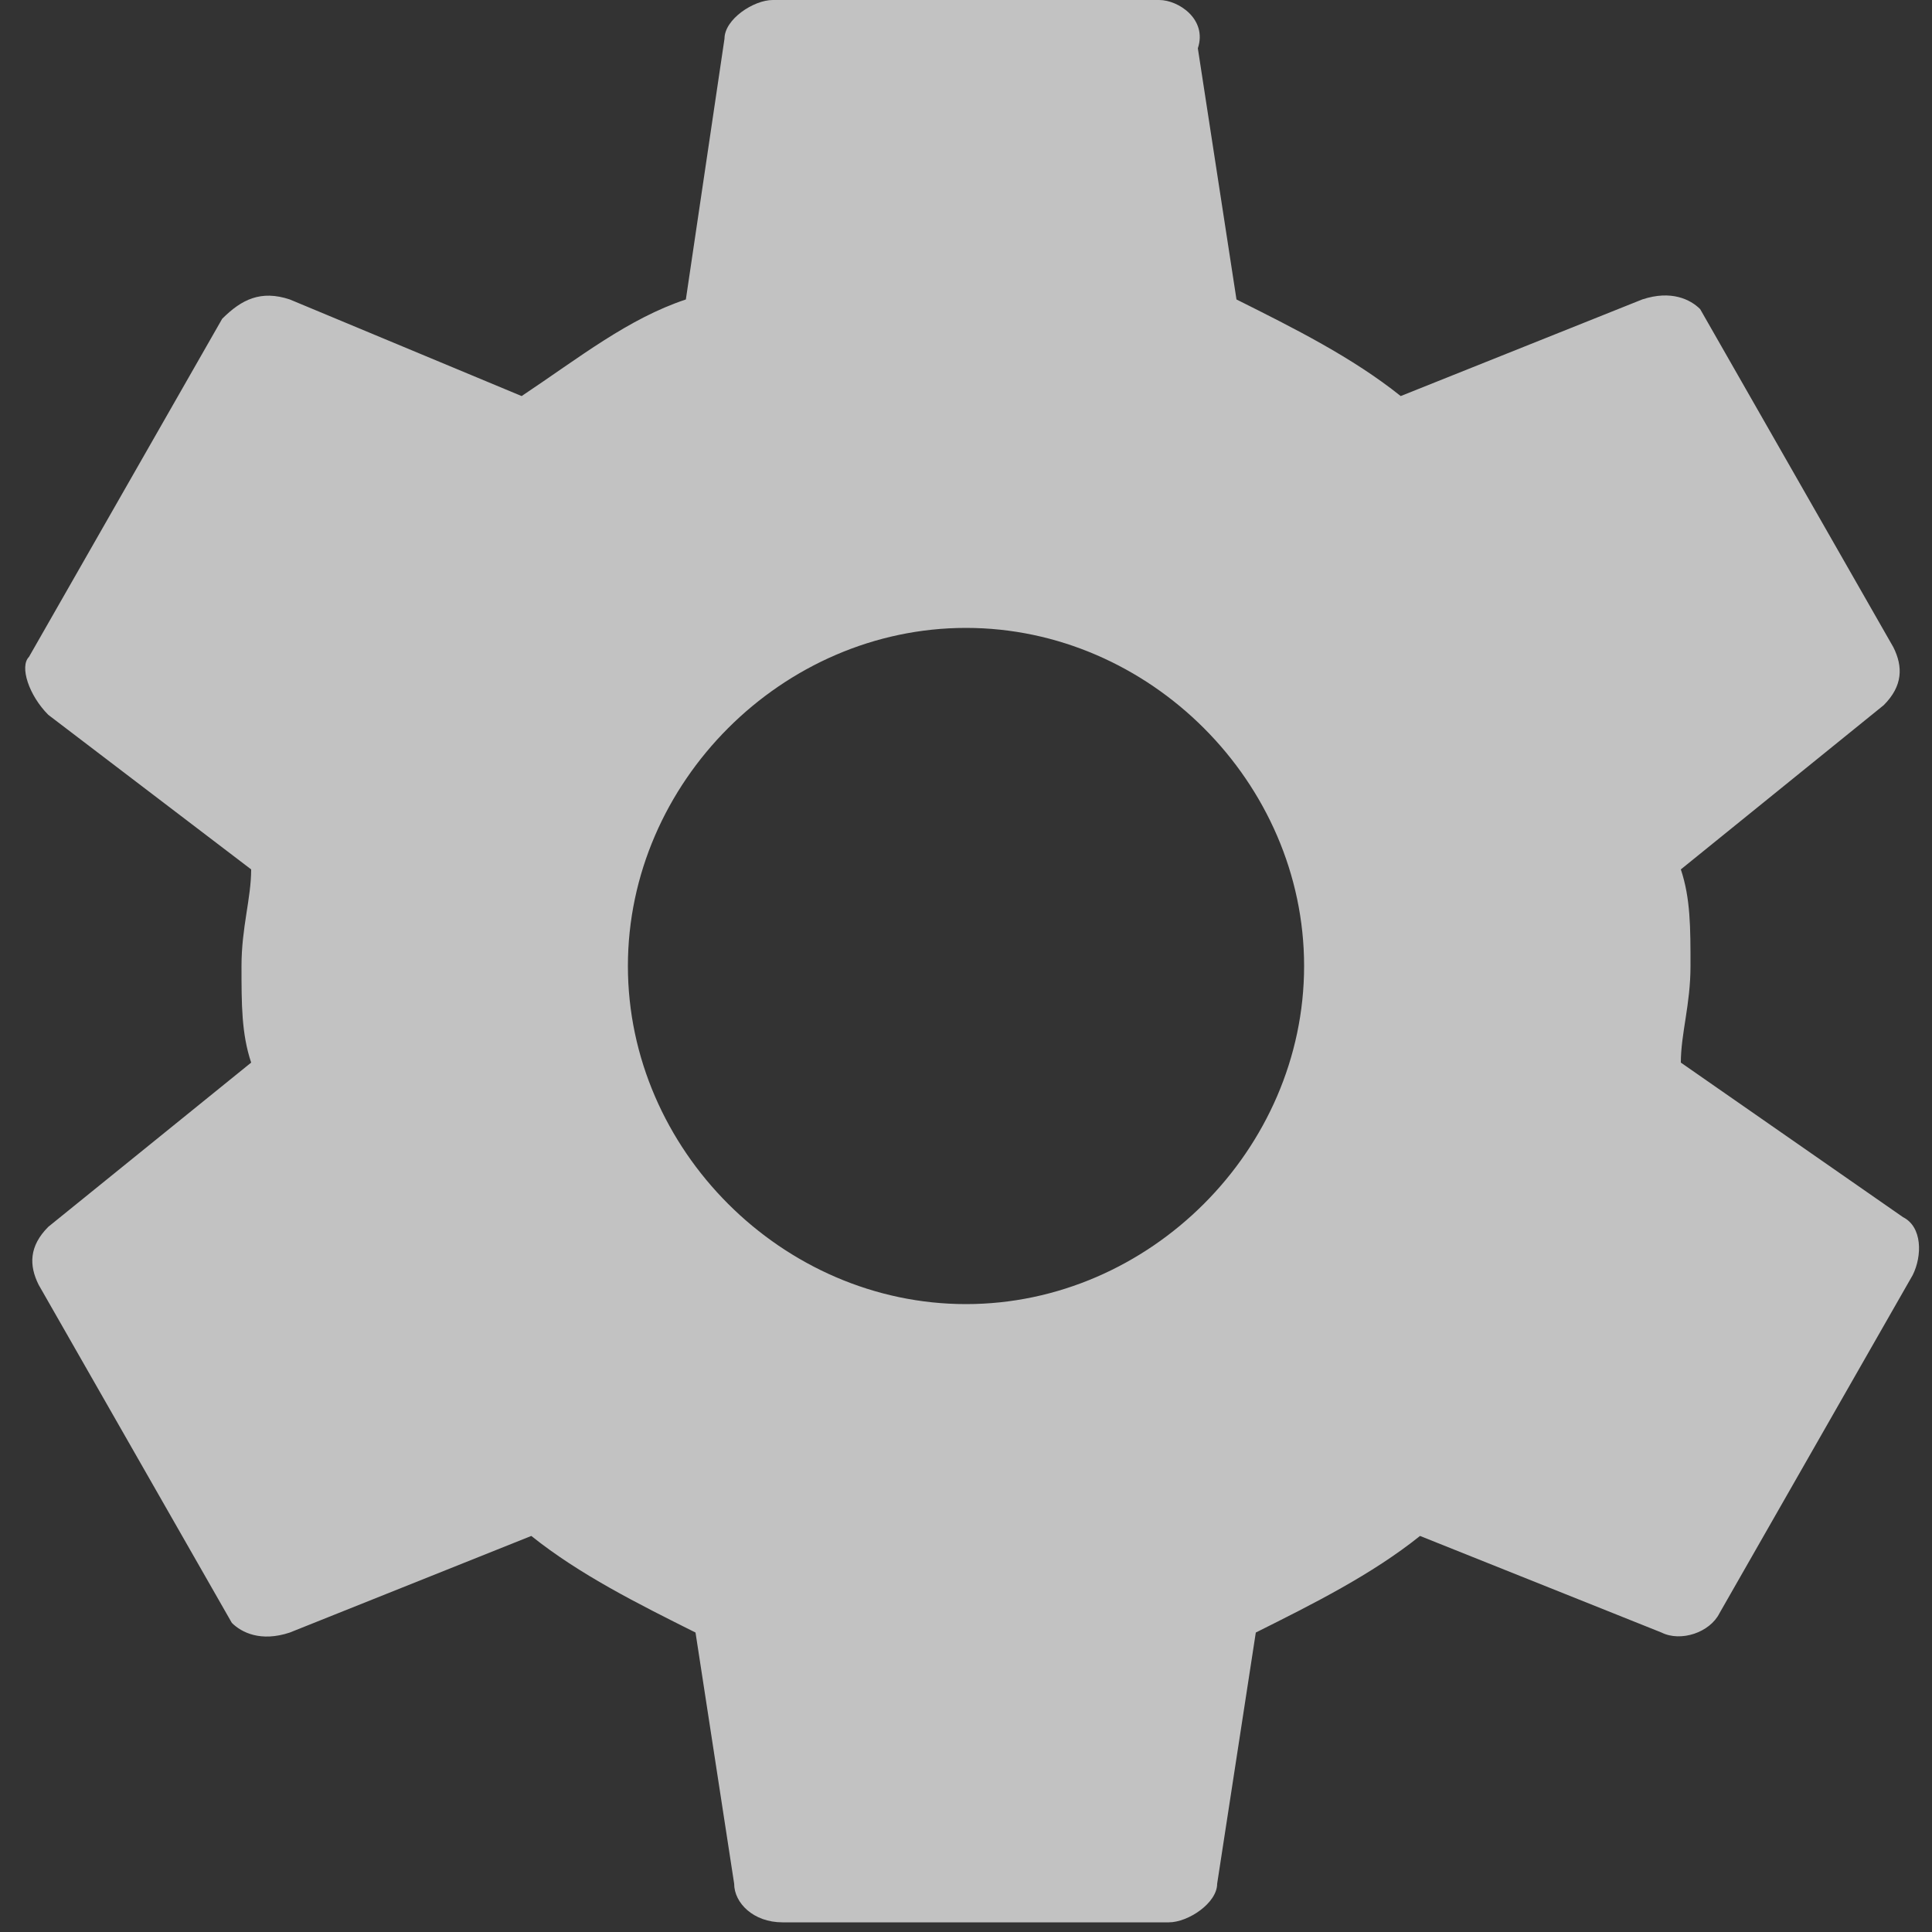 <svg width="20" height="20" viewBox="0 0 20 20" fill="none" xmlns="http://www.w3.org/2000/svg">
<rect x="0" y="0" width="20" height="20" fill="#333333" stroke="none"/>
<g clip-path="url(#clip0_0_165)">
<path opacity="0.7" fill-rule="evenodd" clip-rule="evenodd" d="M17.4 11C17.4 10.7 17.5 10.4 17.5 10C17.5 9.6 17.5 9.3 17.4 9L19.5 7.3C19.7 7.1 19.7 6.9 19.6 6.7L17.6 3.2C17.5 3.1 17.3 3 17 3.1L14.5 4.1C14 3.7 13.4 3.4 12.8 3.1L12.4 0.5C12.5 0.2 12.2 0 12 0H8C7.8 0 7.5 0.2 7.5 0.4L7.1 3.1C6.5 3.3 6 3.7 5.4 4.1L3 3.1C2.7 3 2.5 3.1 2.3 3.3L0.3 6.8C0.2 6.9 0.3 7.2 0.5 7.4L2.6 9C2.6 9.3 2.5 9.6 2.5 10C2.5 10.4 2.5 10.7 2.6 11L0.5 12.7C0.3 12.9 0.3 13.1 0.4 13.3L2.4 16.8C2.5 16.9 2.7 17 3 16.9L5.5 15.9C6 16.3 6.6 16.6 7.2 16.9L7.6 19.5C7.6 19.7 7.8 19.9 8.1 19.9H12.1C12.3 19.9 12.6 19.7 12.6 19.5L13 16.9C13.6 16.6 14.2 16.3 14.7 15.9L17.2 16.9C17.4 17 17.7 16.9 17.8 16.7L19.8 13.2C19.9 13 19.9 12.7 19.7 12.6L17.4 11V11ZM10 13.5C8.1 13.5 6.5 11.9 6.5 10C6.5 8.1 8.1 6.5 10 6.5C11.9 6.5 13.5 8.1 13.5 10C13.5 11.9 11.9 13.5 10 13.5V13.5Z" fill="white"/>
</g>
<defs>
<clipPath id="clip0_0_165">
<rect width="20" height="20" fill="white"/>
</clipPath>
</defs>
</svg>
